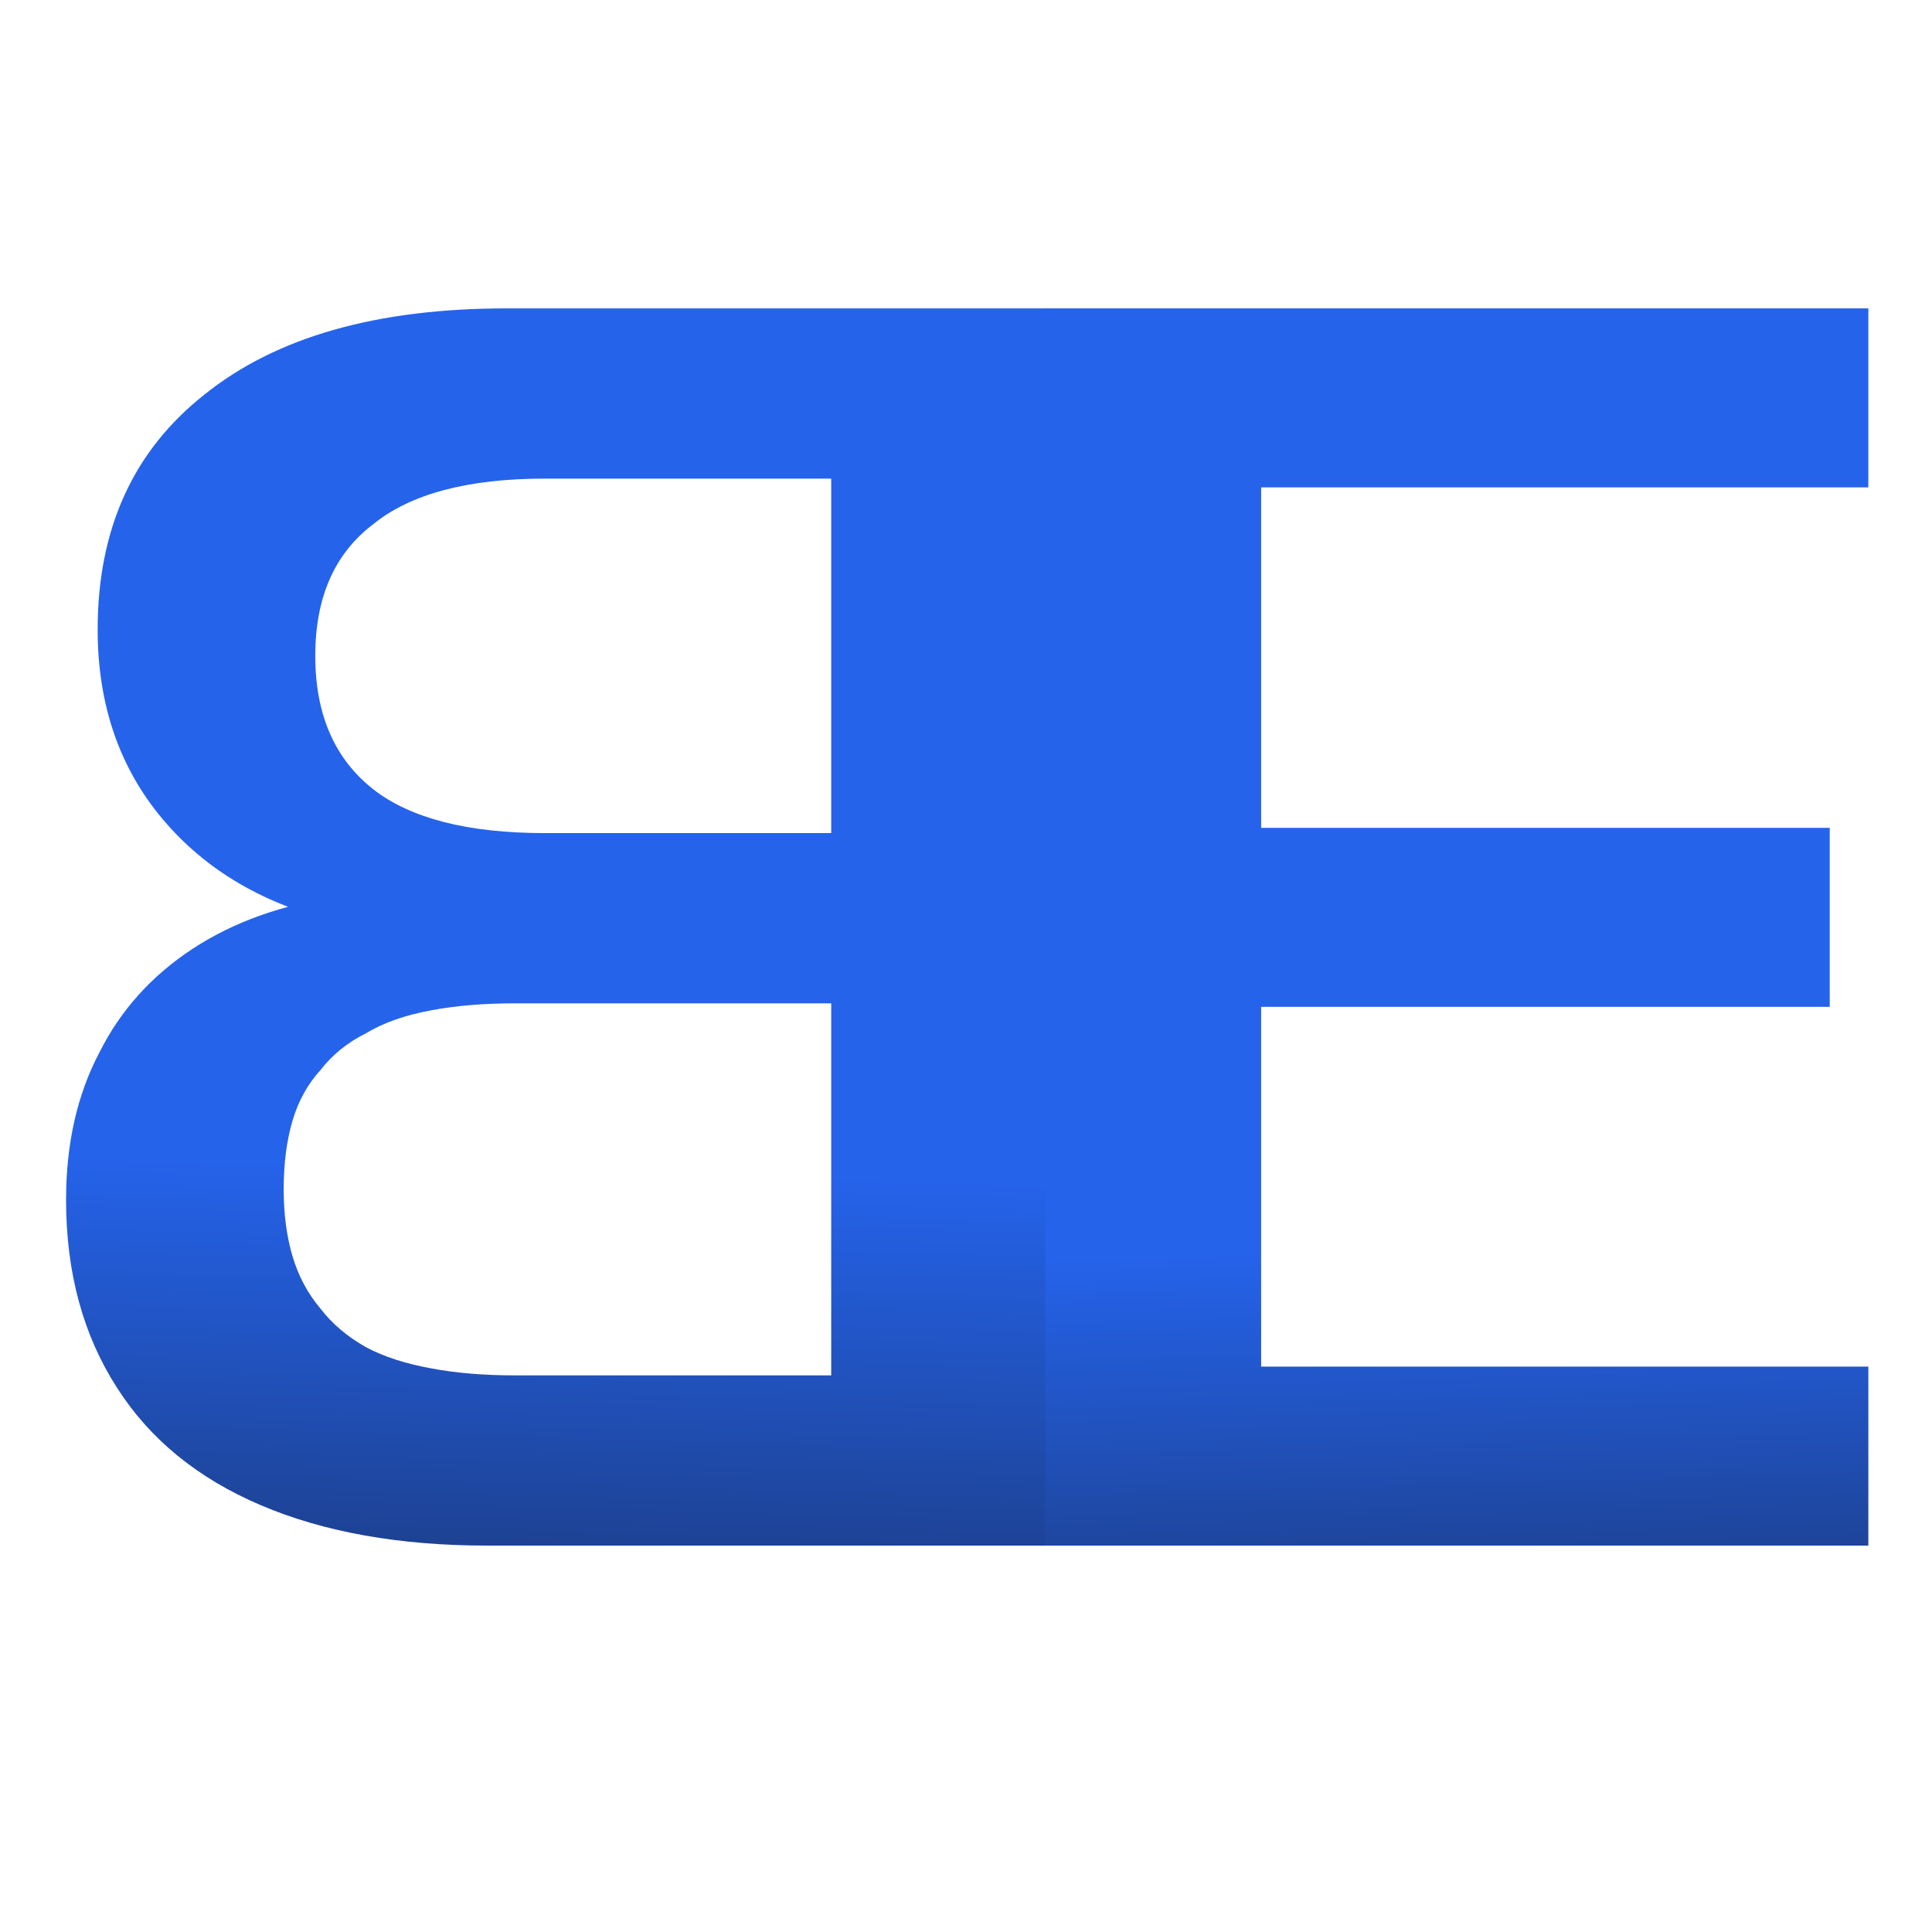 <svg width="420" height="420" viewBox="0 0 420 420" fill="none" xmlns="http://www.w3.org/2000/svg">
<g clip-path="url(#clip0_1_9)">
<path d="M227.624 336V67.039H110.121C81.889 67.039 60.017 73.271 44.502 85.733C28.988 97.941 21.23 114.982 21.23 136.855C21.23 153.132 25.935 166.866 35.346 178.057C44.756 189.248 57.6 196.751 73.878 200.566V194.843C61.415 196.624 50.733 200.439 41.831 206.288C32.93 212.138 26.19 219.641 21.612 228.797C16.779 237.953 14.363 248.635 14.363 260.844C14.363 276.612 18.051 290.219 25.427 301.665C32.548 312.855 42.976 321.376 56.71 327.225C70.444 333.075 86.849 336 105.924 336H227.624ZM180.699 298.994H112.028C105.161 298.994 99.057 298.485 93.716 297.468C88.121 296.451 83.415 294.925 79.6 292.89C75.531 290.601 72.225 287.803 69.681 284.497C66.884 281.191 64.849 277.375 63.577 273.052C62.306 268.728 61.67 263.896 61.67 258.555C61.67 252.959 62.306 248 63.577 243.676C64.849 239.352 66.884 235.664 69.681 232.612C72.225 229.306 75.531 226.635 79.6 224.601C83.415 222.312 88.121 220.658 93.716 219.641C99.057 218.624 105.161 218.115 112.028 218.115H180.699V298.994ZM180.699 181.109H118.514C101.728 181.109 89.265 177.93 81.126 171.572C72.733 164.959 68.537 155.294 68.537 142.577C68.537 129.86 72.733 120.323 81.126 113.964C89.265 107.352 101.728 104.045 118.514 104.045H180.699V181.109Z" fill="url(#paint0_linear_1_9)"/>
<path d="M227.236 336V67.039H406.162V105.953H274.161V179.965H397.769V218.878H274.161V297.087H406.162V336H227.236Z" fill="url(#paint1_linear_1_9)"/>
</g>
<defs>
<linearGradient id="paint0_linear_1_9" x1="126" y1="254" x2="121.922" y2="396.609" gradientUnits="userSpaceOnUse">
<stop stop-color="#2563EB"/>
<stop offset="1" stop-color="#172A54"/>
</linearGradient>
<linearGradient id="paint1_linear_1_9" x1="312" y1="271" x2="315.533" y2="396.608" gradientUnits="userSpaceOnUse">
<stop stop-color="#2563EB"/>
<stop offset="0" stop-color="#2563EB"/>
<stop offset="1" stop-color="#172A54"/>
</linearGradient>
<clipPath id="clip0_1_9">
<rect width="420" height="420" fill="white"/>
</clipPath>
</defs>
</svg>
